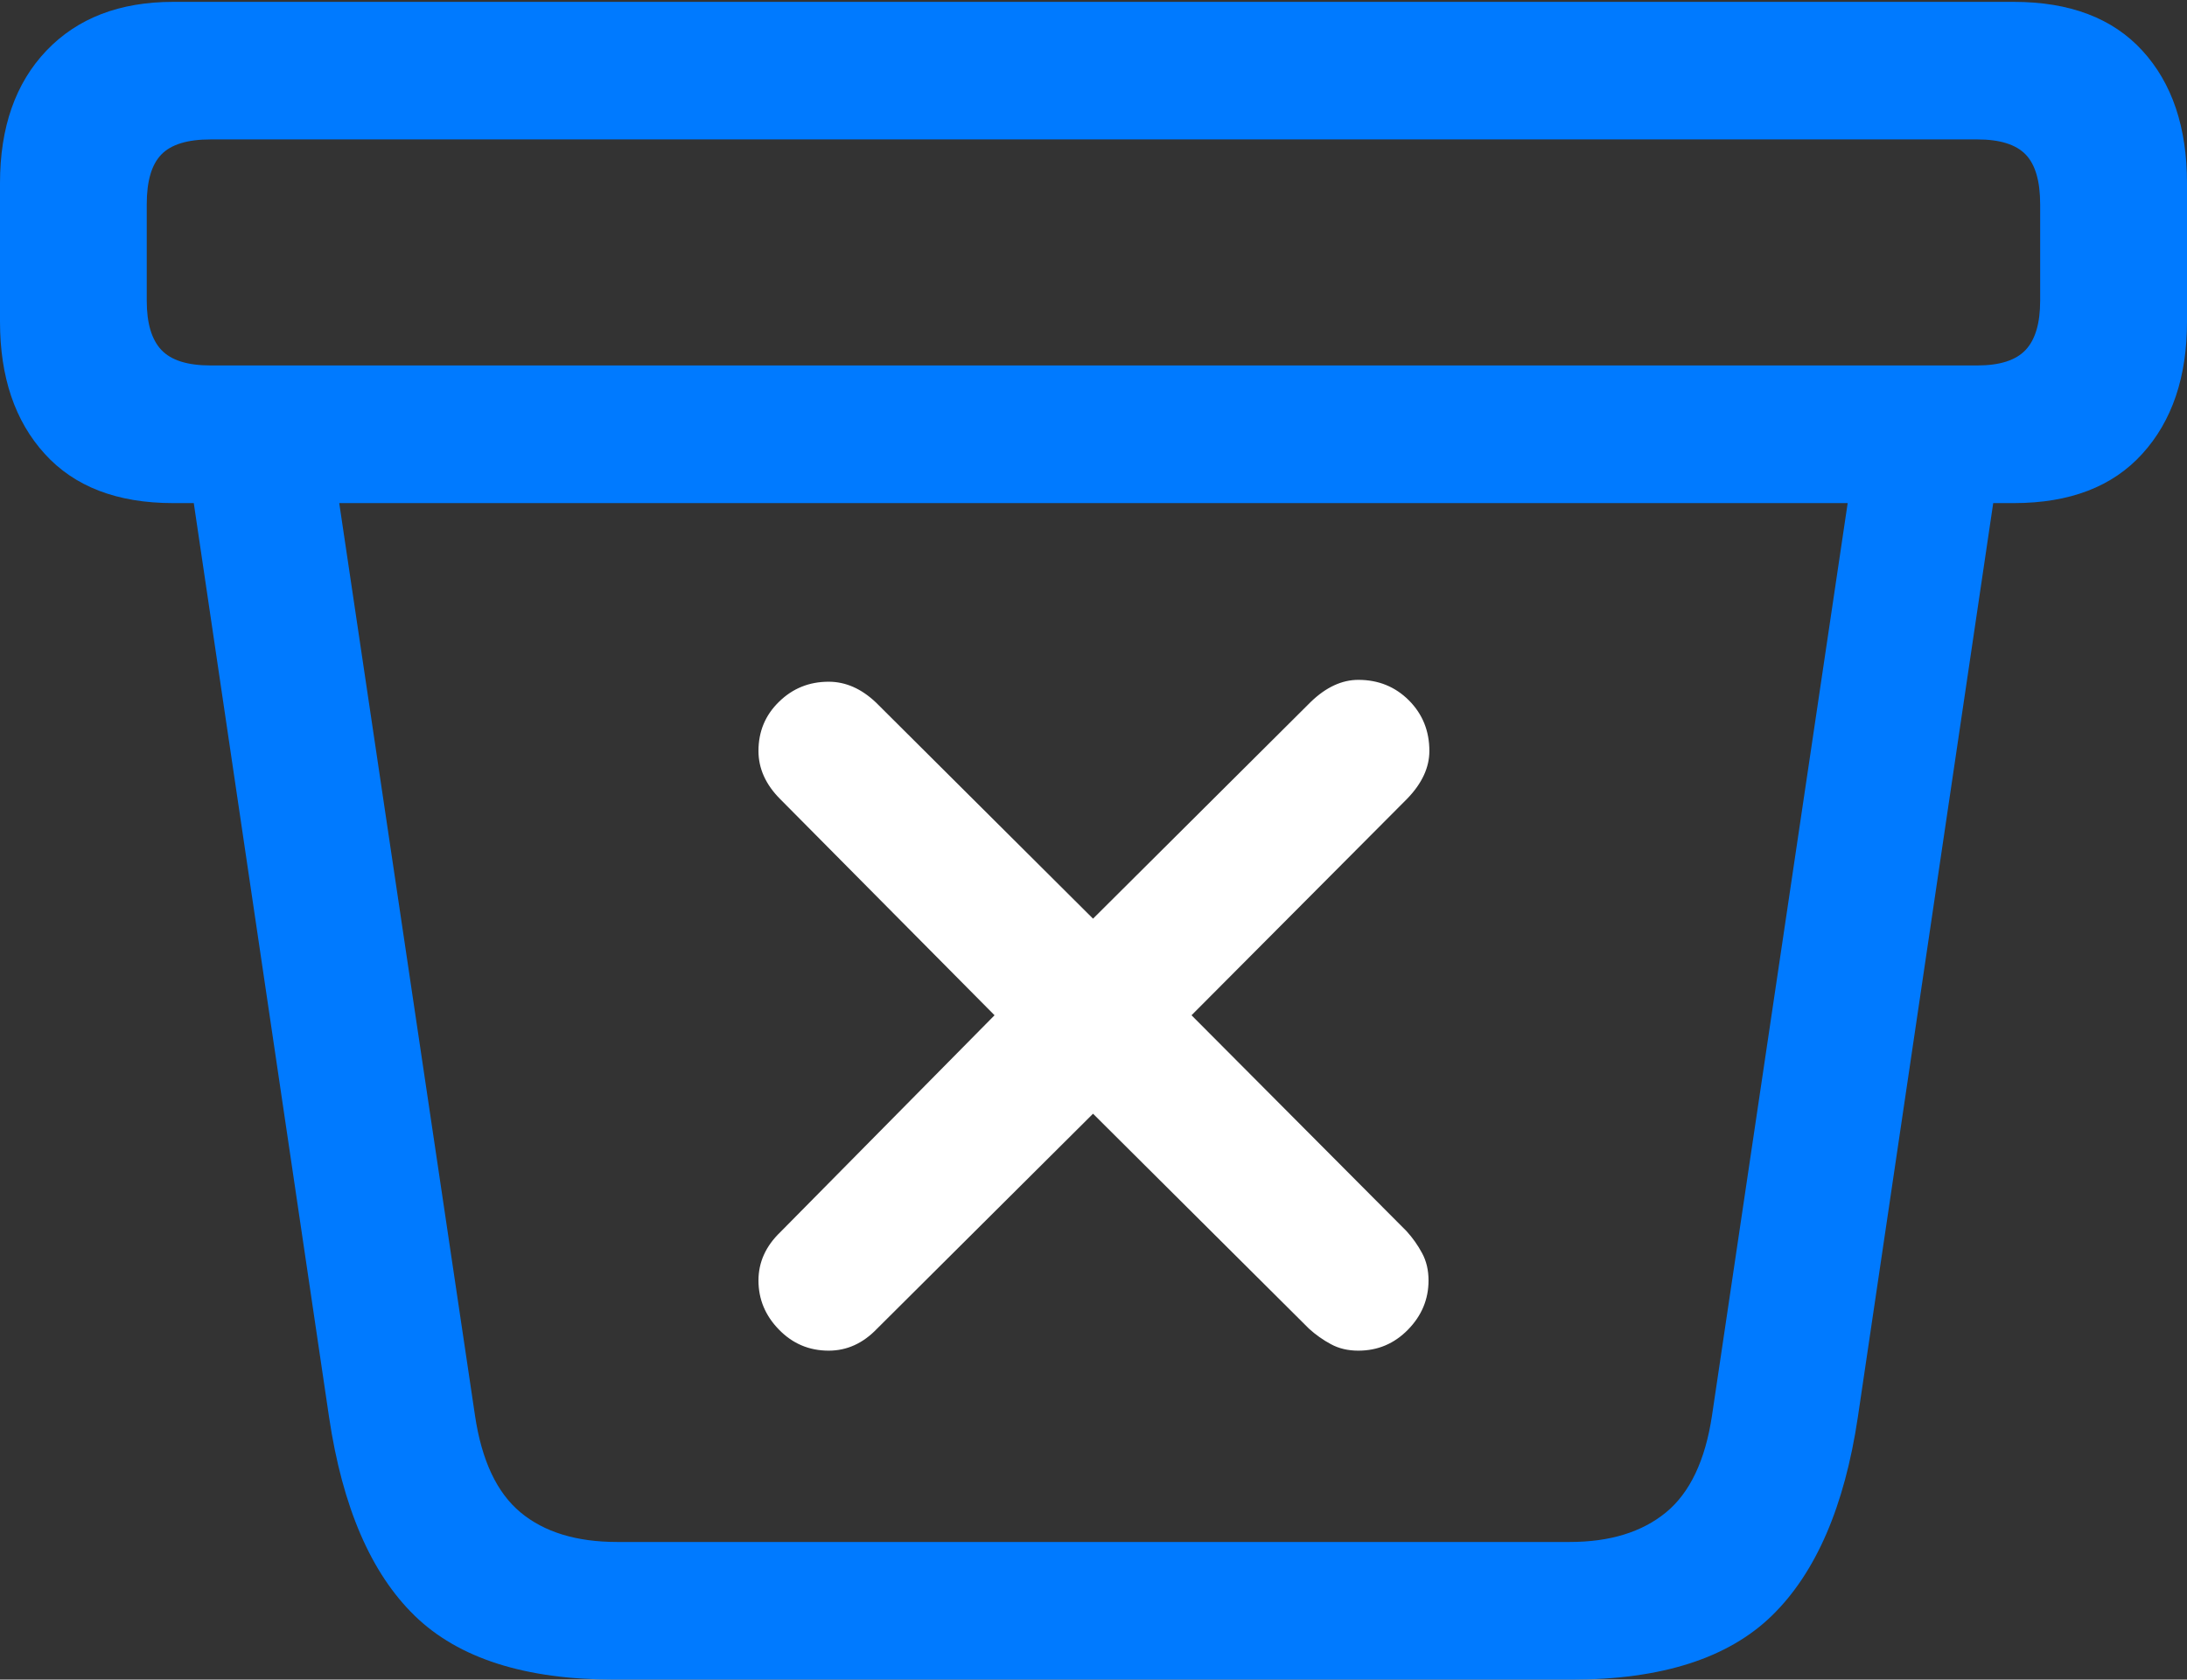 <?xml version="1.0" encoding="UTF-8"?>
<!--Generator: Apple Native CoreSVG 175.5-->
<!DOCTYPE svg
PUBLIC "-//W3C//DTD SVG 1.1//EN"
       "http://www.w3.org/Graphics/SVG/1.1/DTD/svg11.dtd">
<svg version="1.1" xmlns="http://www.w3.org/2000/svg" xmlns:xlink="http://www.w3.org/1999/xlink" width="23.428" height="17.998">
 <rect width="100%" height="100%" fill="#333333" stroke="none"/>
 <g>
  <rect height="17.998" opacity="0" width="23.428" x="0" y="0"/>
  <path d="M6.582 17.998L16.836 17.998Q18.281 17.998 18.984 17.31Q19.688 16.621 19.902 15.185L21.475 4.561L19.902 4.658L18.34 15.166Q18.232 15.889 17.847 16.206Q17.461 16.523 16.816 16.523L6.611 16.523Q5.957 16.523 5.576 16.206Q5.195 15.889 5.088 15.166L3.525 4.658L1.953 4.561L3.525 15.185Q3.74 16.631 4.443 17.314Q5.146 17.998 6.582 17.998ZM1.855 5.391L21.572 5.391Q22.471 5.391 22.949 4.863Q23.428 4.336 23.428 3.447L23.428 1.963Q23.428 1.064 22.949 0.542Q22.471 0.02 21.572 0.02L1.855 0.02Q0.996 0.02 0.498 0.542Q0 1.064 0 1.963L0 3.447Q0 4.336 0.479 4.863Q0.957 5.391 1.855 5.391ZM2.256 3.916Q1.885 3.916 1.729 3.75Q1.572 3.584 1.572 3.223L1.572 2.188Q1.572 1.816 1.729 1.655Q1.885 1.494 2.256 1.494L21.182 1.494Q21.543 1.494 21.699 1.655Q21.855 1.816 21.855 2.188L21.855 3.223Q21.855 3.584 21.699 3.75Q21.543 3.916 21.182 3.916Z" fill="#007aff"/>
  <path d="M8.877 14.473Q9.17 14.473 9.395 14.238L11.709 11.934L14.023 14.238Q14.131 14.336 14.258 14.404Q14.385 14.473 14.551 14.473Q14.863 14.473 15.083 14.248Q15.303 14.023 15.303 13.721Q15.303 13.555 15.234 13.428Q15.166 13.301 15.068 13.193L12.764 10.879L15.078 8.555Q15.312 8.311 15.312 8.047Q15.312 7.725 15.093 7.505Q14.873 7.285 14.551 7.285Q14.287 7.285 14.043 7.52L11.709 9.844L9.385 7.529Q9.15 7.305 8.877 7.305Q8.564 7.305 8.345 7.52Q8.125 7.734 8.125 8.047Q8.125 8.33 8.359 8.564L10.654 10.879L8.359 13.203Q8.125 13.428 8.125 13.721Q8.125 14.023 8.345 14.248Q8.564 14.473 8.877 14.473Z" fill="#ffffff"/>
 </g>
</svg>
